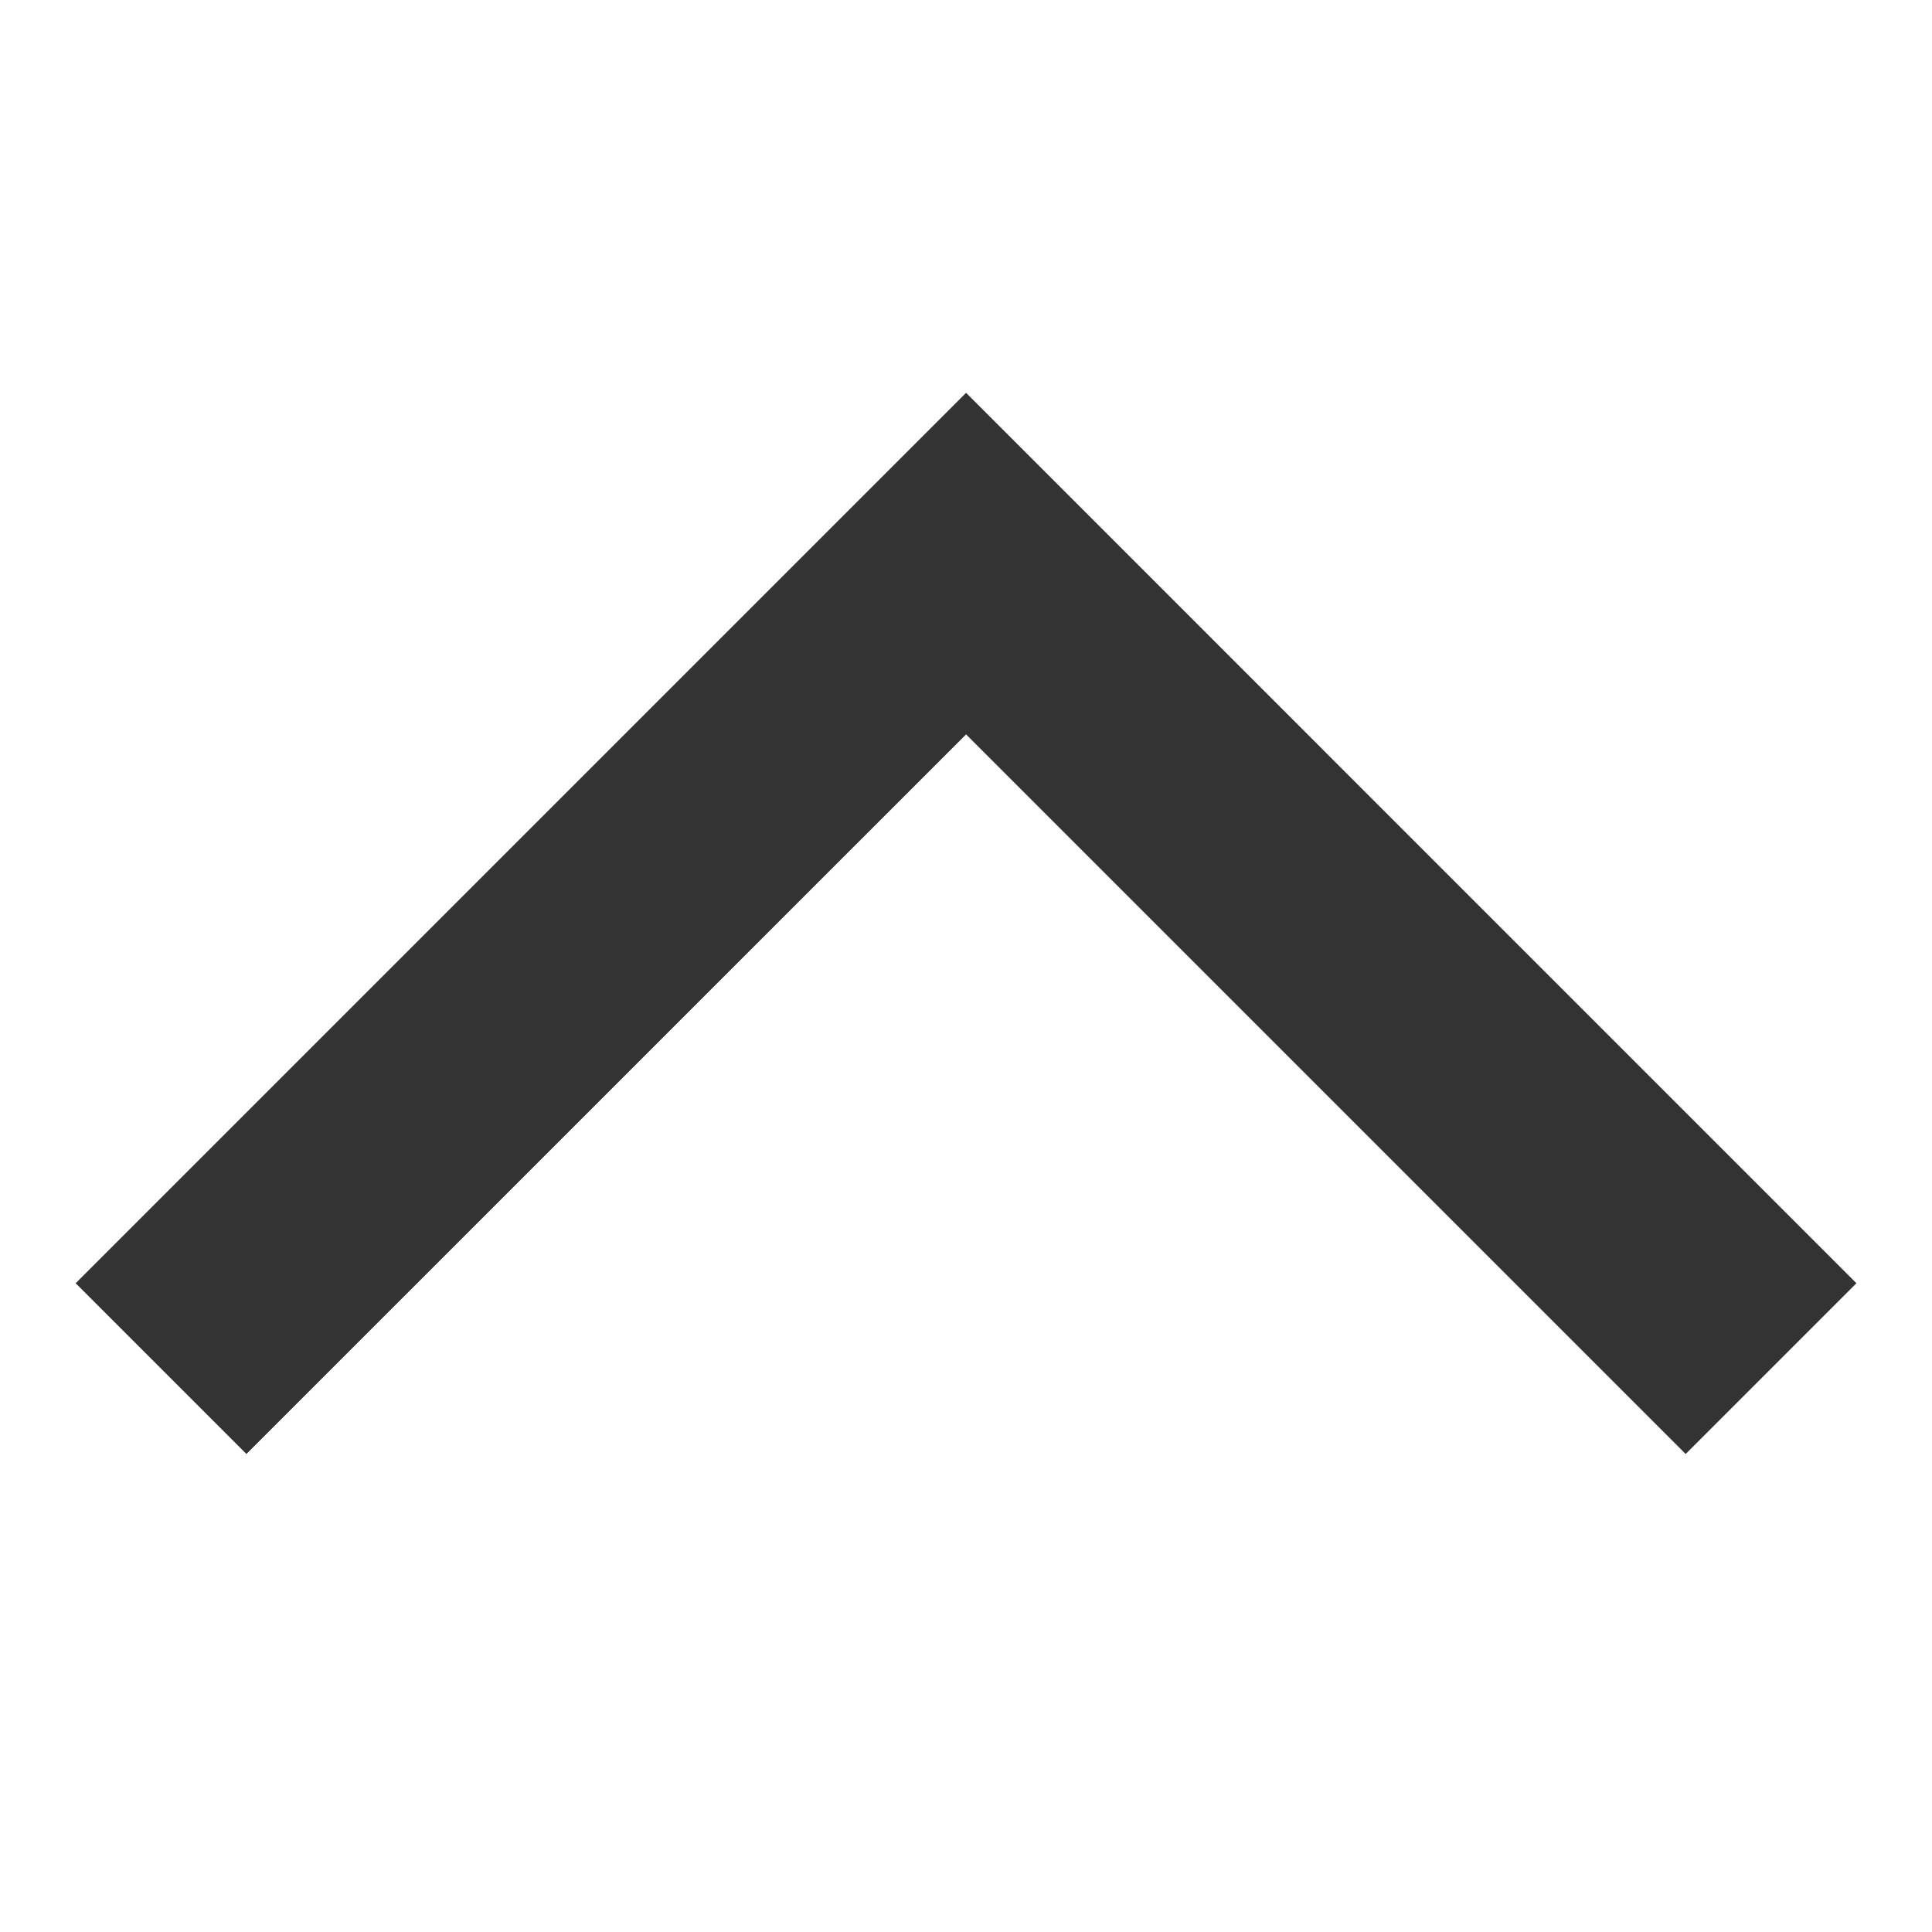 <svg width="24" height="24" viewBox="0 0 24 24" fill="none" xmlns="http://www.w3.org/2000/svg">
<path fill-rule="evenodd" clip-rule="evenodd" d="M23.061 15.941L12.001 4.88L0.94 15.941L3.061 18.062L12.001 9.123L20.94 18.062L23.061 15.941Z" fill="black" fill-opacity="0.8"/>
</svg>
